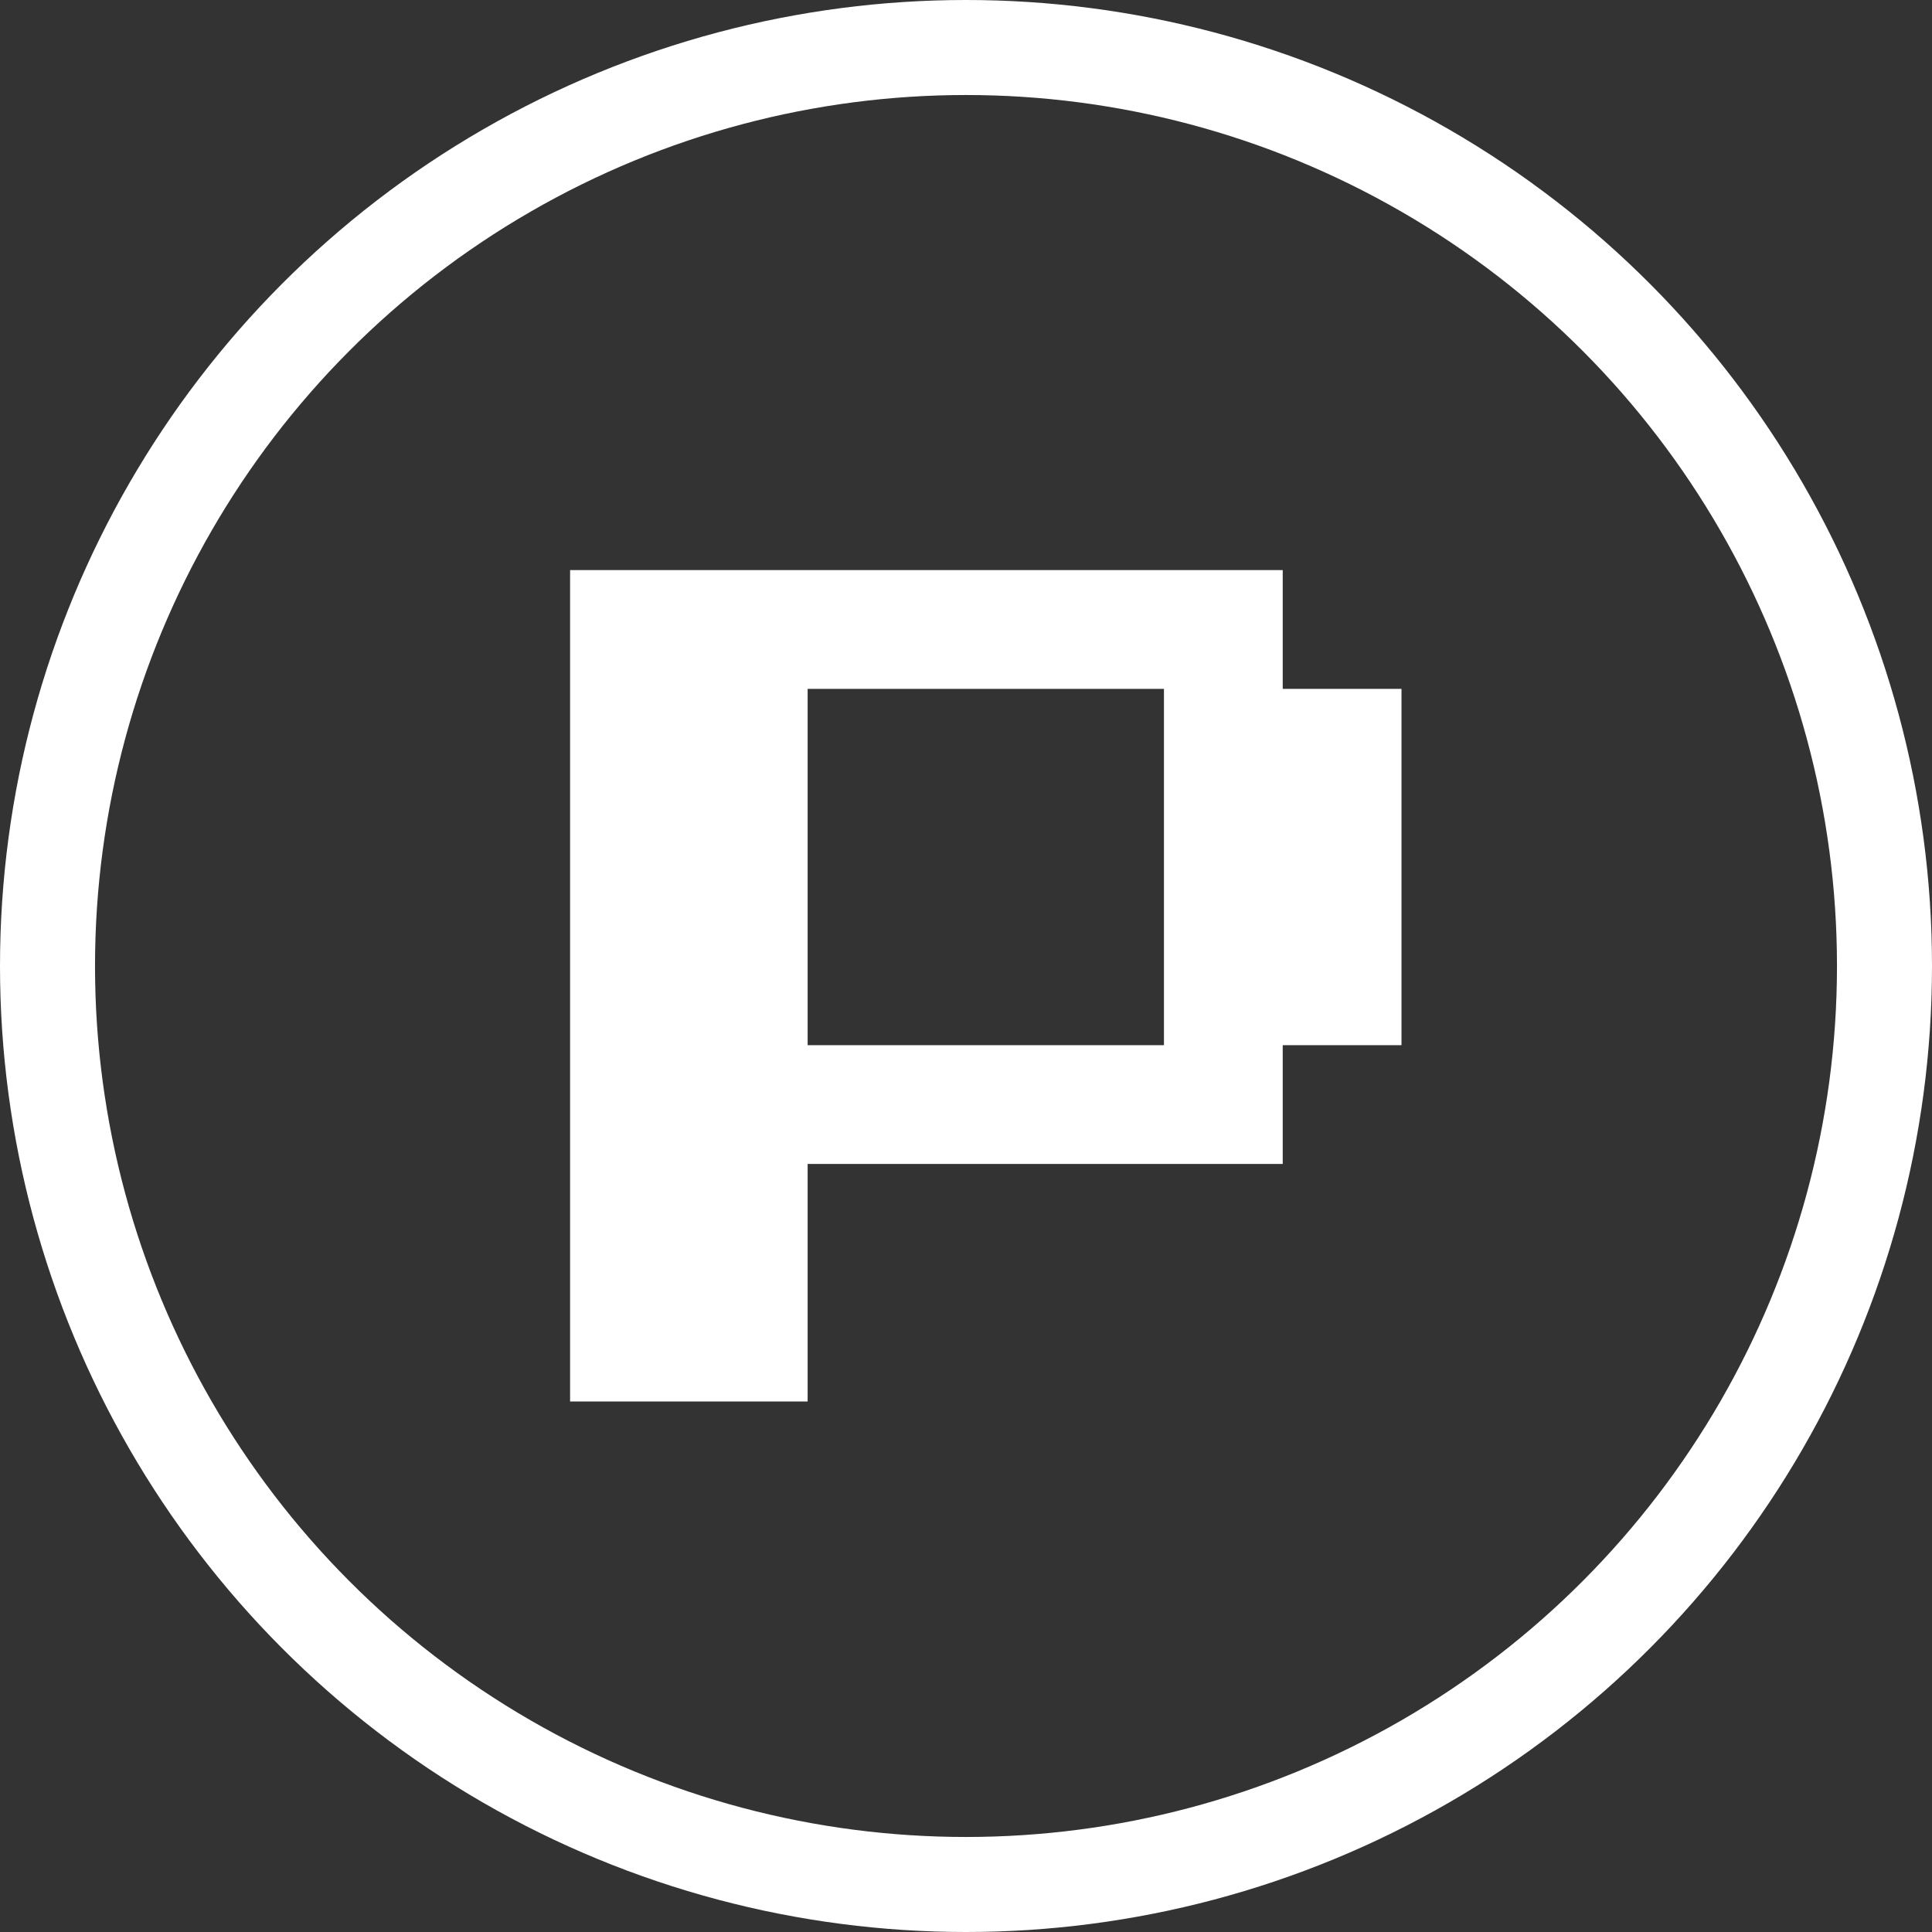 <svg width="61" height="61" viewBox="0 0 61 61" fill="none" xmlns="http://www.w3.org/2000/svg">
<rect x="0" y="0" width="61" height="61" fill="#333333" stroke="none"/>
<path d="M18 44.25V18H40.5V21.75H44.25V33H40.5V36.75H25.5V44.25H18ZM25.5 33H36.75V21.75H25.5V33Z" fill="white"/>
<circle cx="30.5" cy="30.5" r="29" stroke="white" stroke-width="3"/>
</svg>
